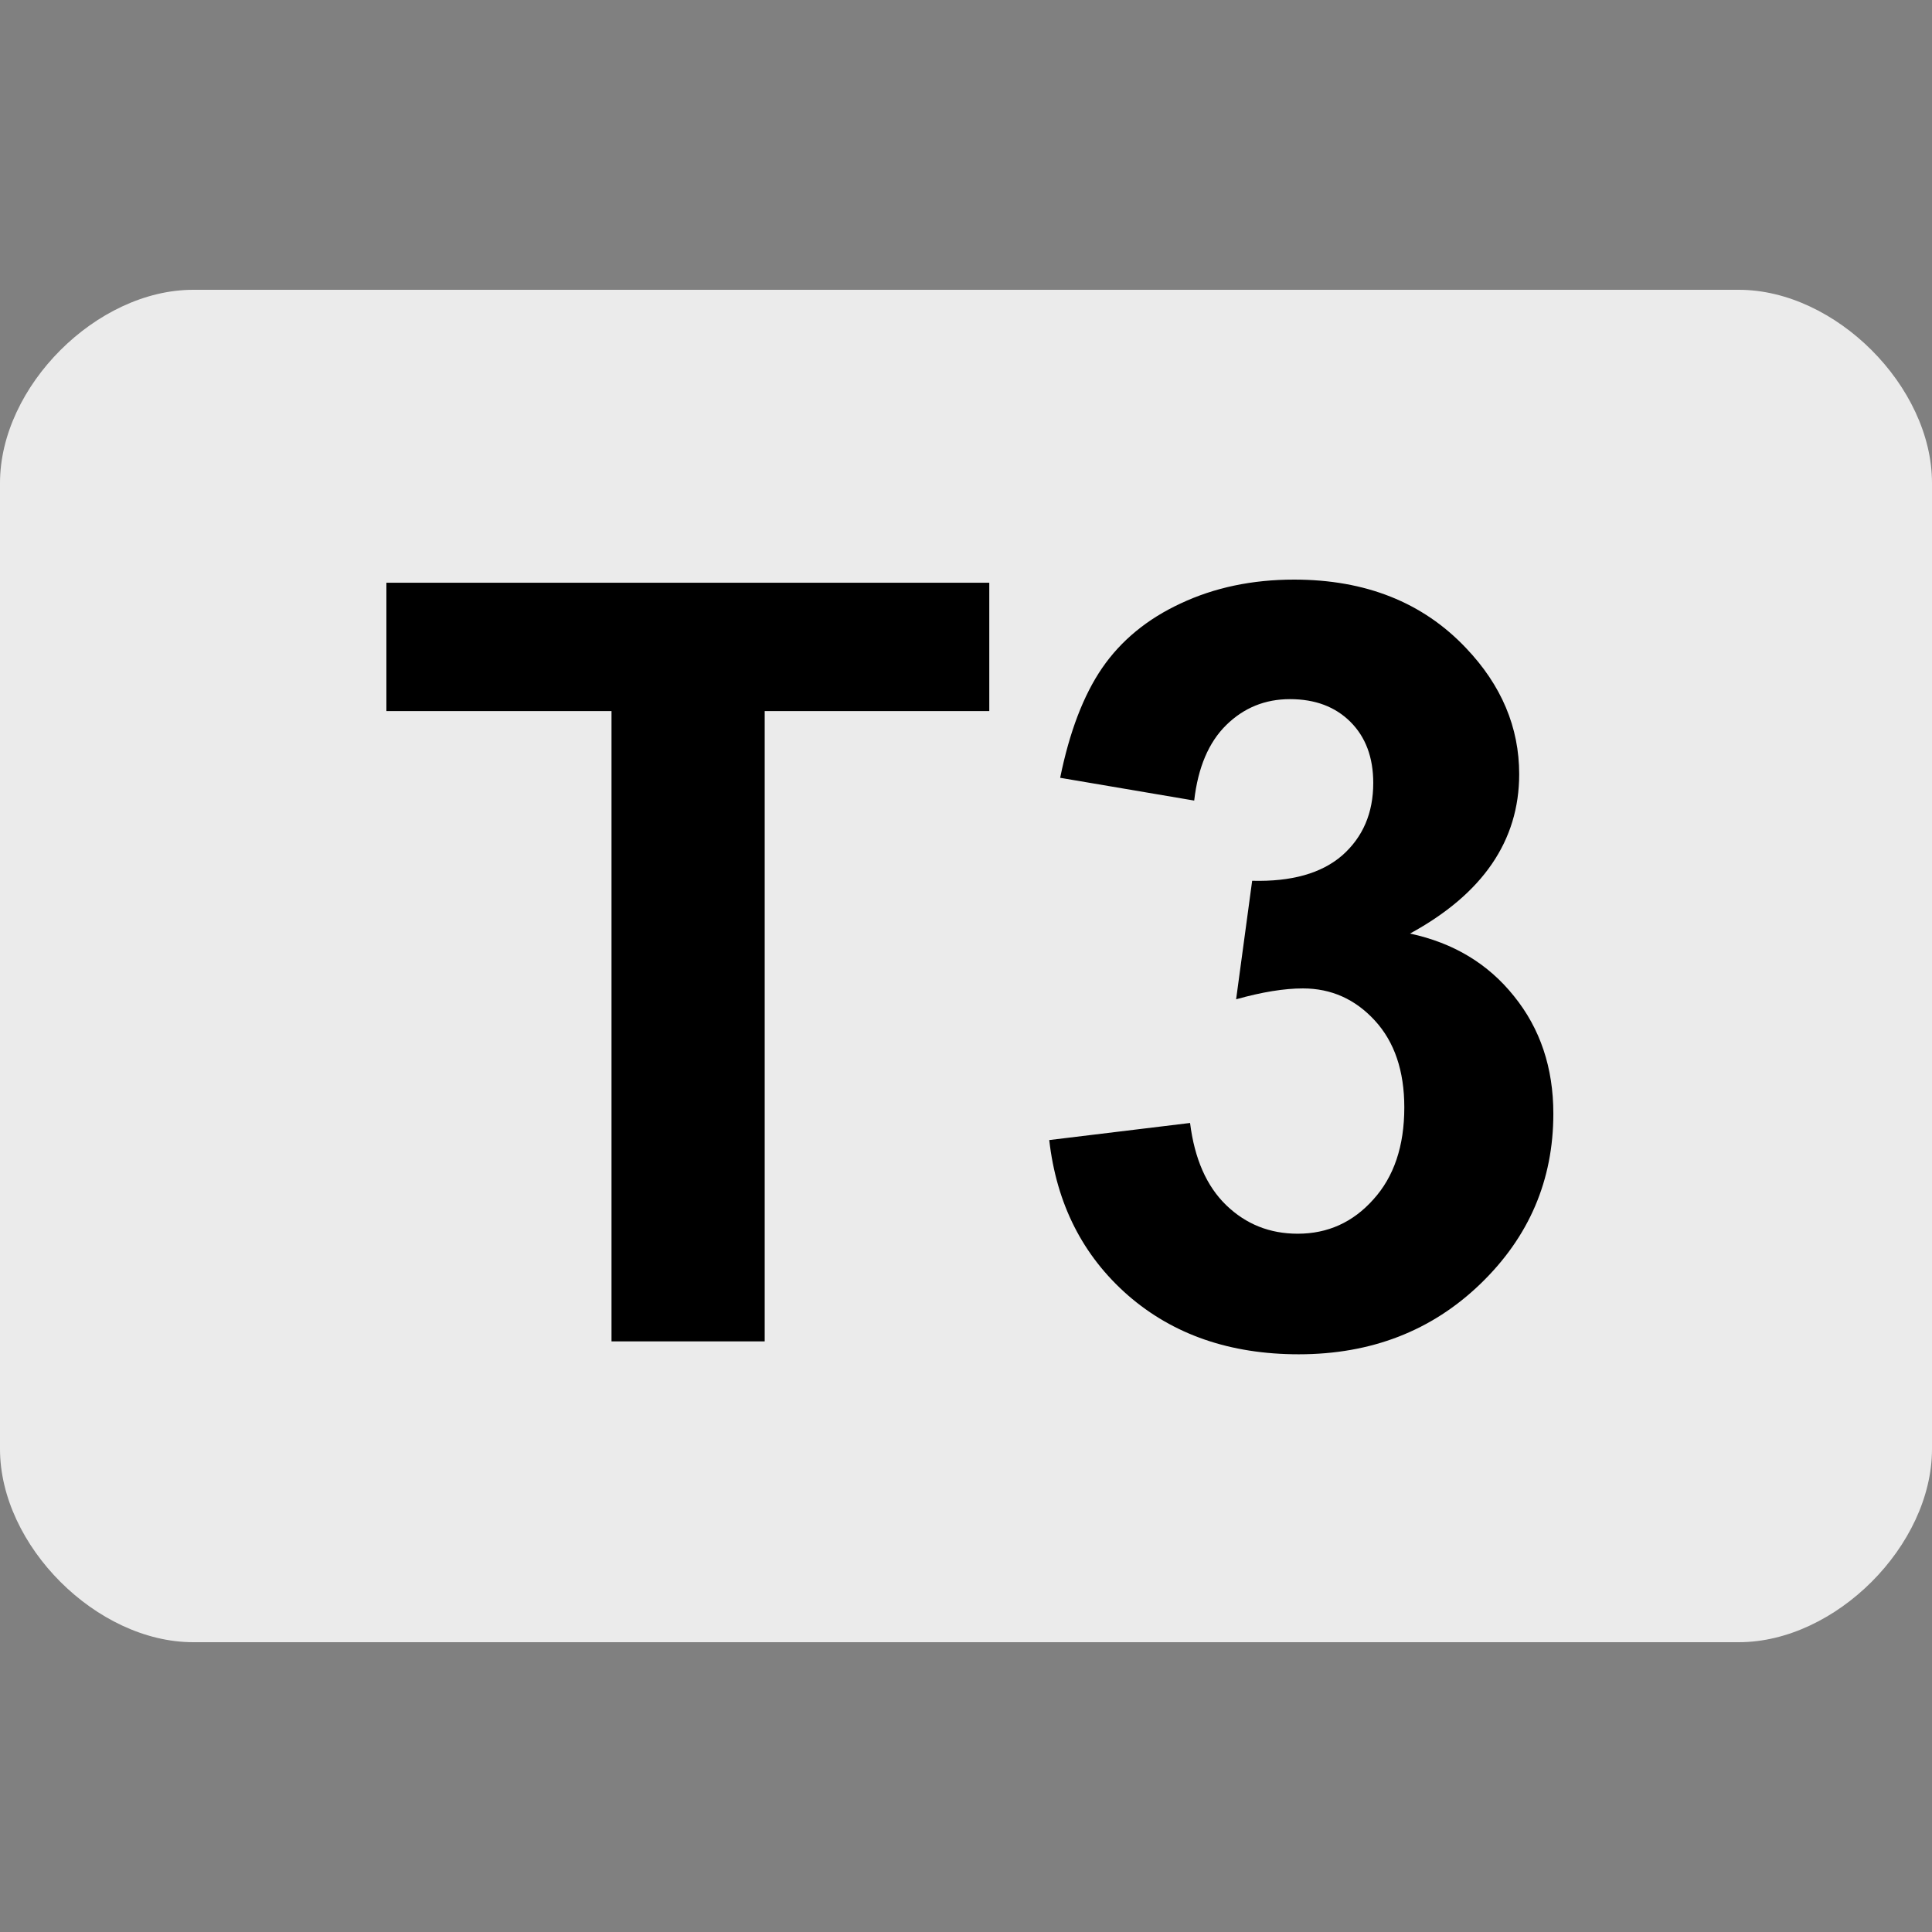 <?xml version="1.0" encoding="UTF-8" standalone="no"?>
<svg xmlns:rdf="http://www.w3.org/1999/02/22-rdf-syntax-ns#" xmlns="http://www.w3.org/2000/svg" height="580" width="580" version="1.0" xmlns:cc="http://creativecommons.org/ns#" xmlns:dc="http://purl.org/dc/elements/1.1/">
 <rect width="100%" height="100%" fill="#808080" stroke="none"/>
 <title>sac_scale_t3</title>
 <g>
  <path d="m0 145c0-29 29-58 58-58h464c29 0 58 29 58 58v290c0 29-29 58-58 58h-464c-29 0-58-29-58-58z" fill="#ebebeb"/>
  <path d="m183.58 402.69v-189.22h-67.58v-38.529h180.99v38.529h-67.425v189.22h-45.986z"/>
  <path d="m315.01 342.25 42.257-5.127c1.346 10.771 4.971 19.005 10.875 24.702 5.904 5.696 13.05 8.545 21.439 8.545 9.011 0 16.571-3.418 22.682-10.254 6.214-6.836 9.321-16.054 9.321-27.654 0-10.979-2.952-19.679-8.855-26.1-5.904-6.421-13.102-9.632-21.595-9.632-5.593 0-12.273 1.087-20.041 3.263l4.816-35.577c11.807 0.311 20.818-2.227 27.032-7.612 6.214-5.489 9.321-12.739 9.321-21.75 0-7.664-2.279-13.775-6.836-18.332-4.557-4.557-10.616-6.836-18.177-6.836-7.457 0-13.827 2.589-19.109 7.768-5.282 5.179-8.493 12.739-9.632 22.682l-40.238-6.836c2.796-13.775 6.991-24.754 12.584-32.936 5.696-8.286 13.568-14.759 23.614-19.42 10.15-4.764 21.491-7.146 34.023-7.146 21.439 0 38.632 6.836 51.579 20.507 10.668 11.186 16.002 23.821 16.002 37.907 0 19.989-10.927 35.939-32.78 47.85 13.05 2.796 23.459 9.062 31.227 18.798 7.871 9.736 11.807 21.491 11.807 35.266 0 19.989-7.302 37.027-21.905 51.112-14.604 14.086-32.78 21.129-54.53 21.129-20.611 0-37.7-5.904-51.268-17.711-13.58-11.9-21.45-27.44-23.63-46.6z"/>
 </g>
</svg>
